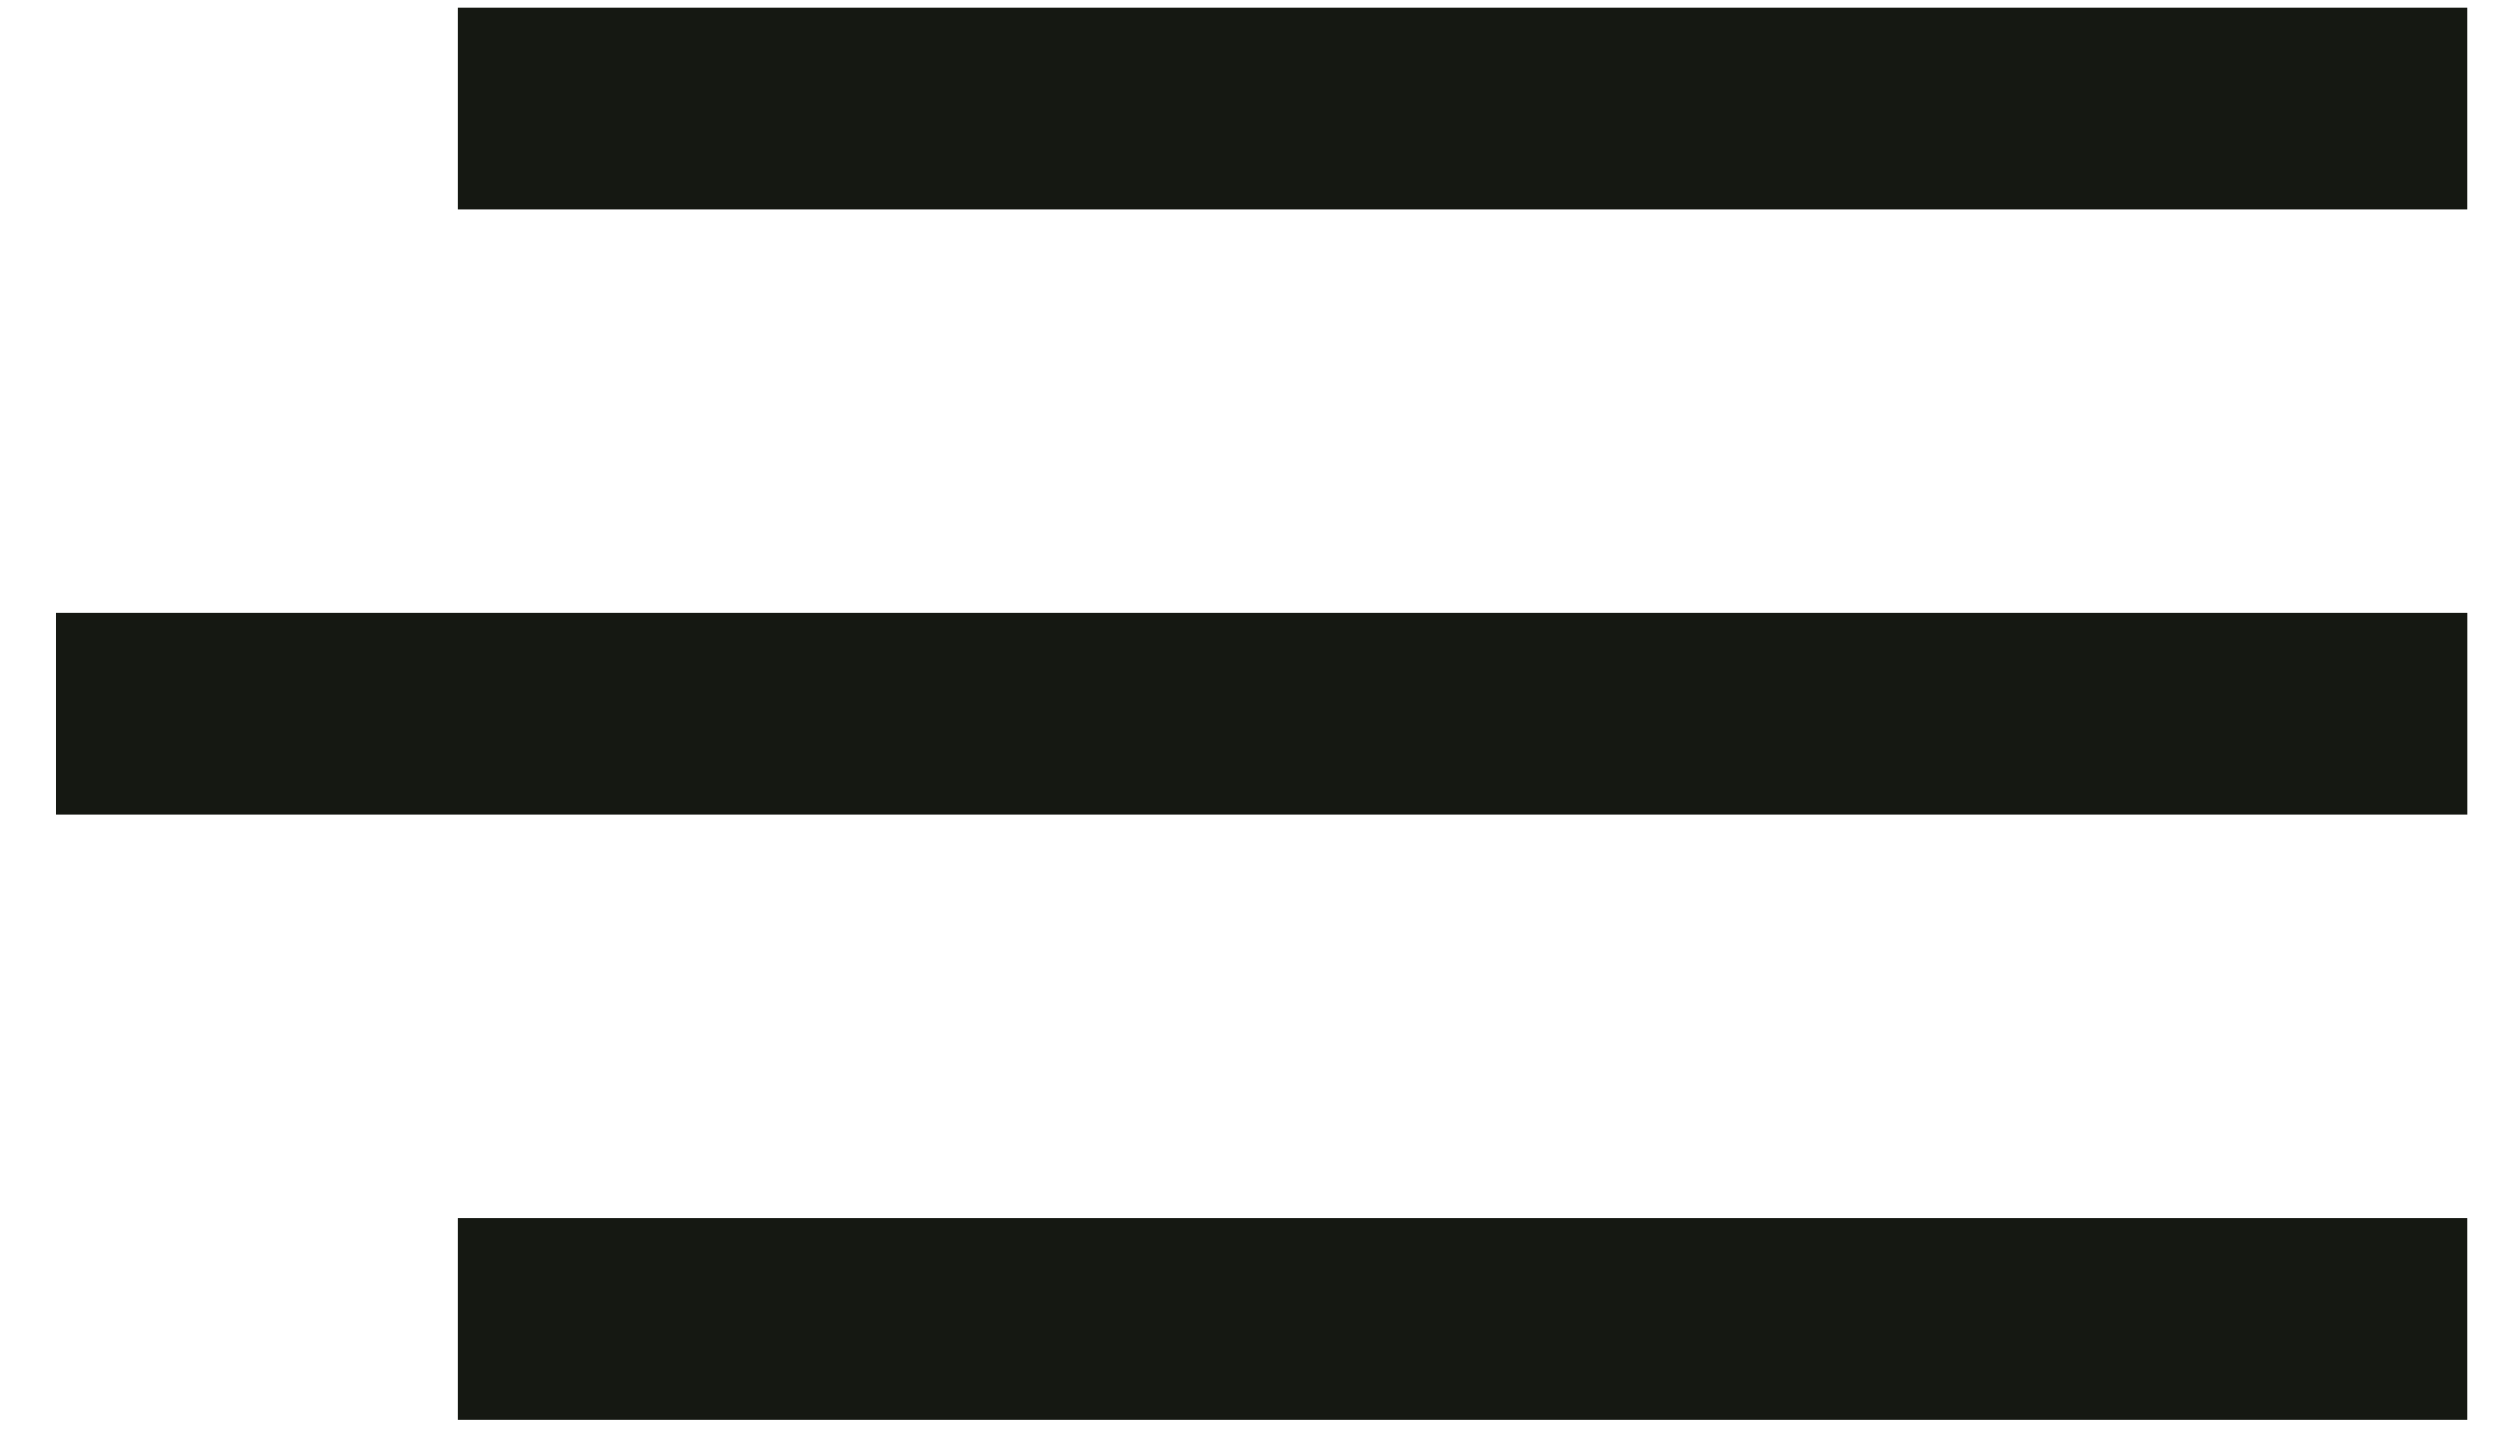 <svg width="43" height="25" viewBox="0 0 43 25" fill="none" xmlns="http://www.w3.org/2000/svg">
<rect x="0.963" y="10.541" width="41.475" height="3.47" fill="#151812"/>
<rect x="7.875" y="20.951" width="34.562" height="3.47" fill="#151812"/>
<rect x="7.875" y="0.132" width="34.562" height="3.47" fill="#151812"/>
</svg>
